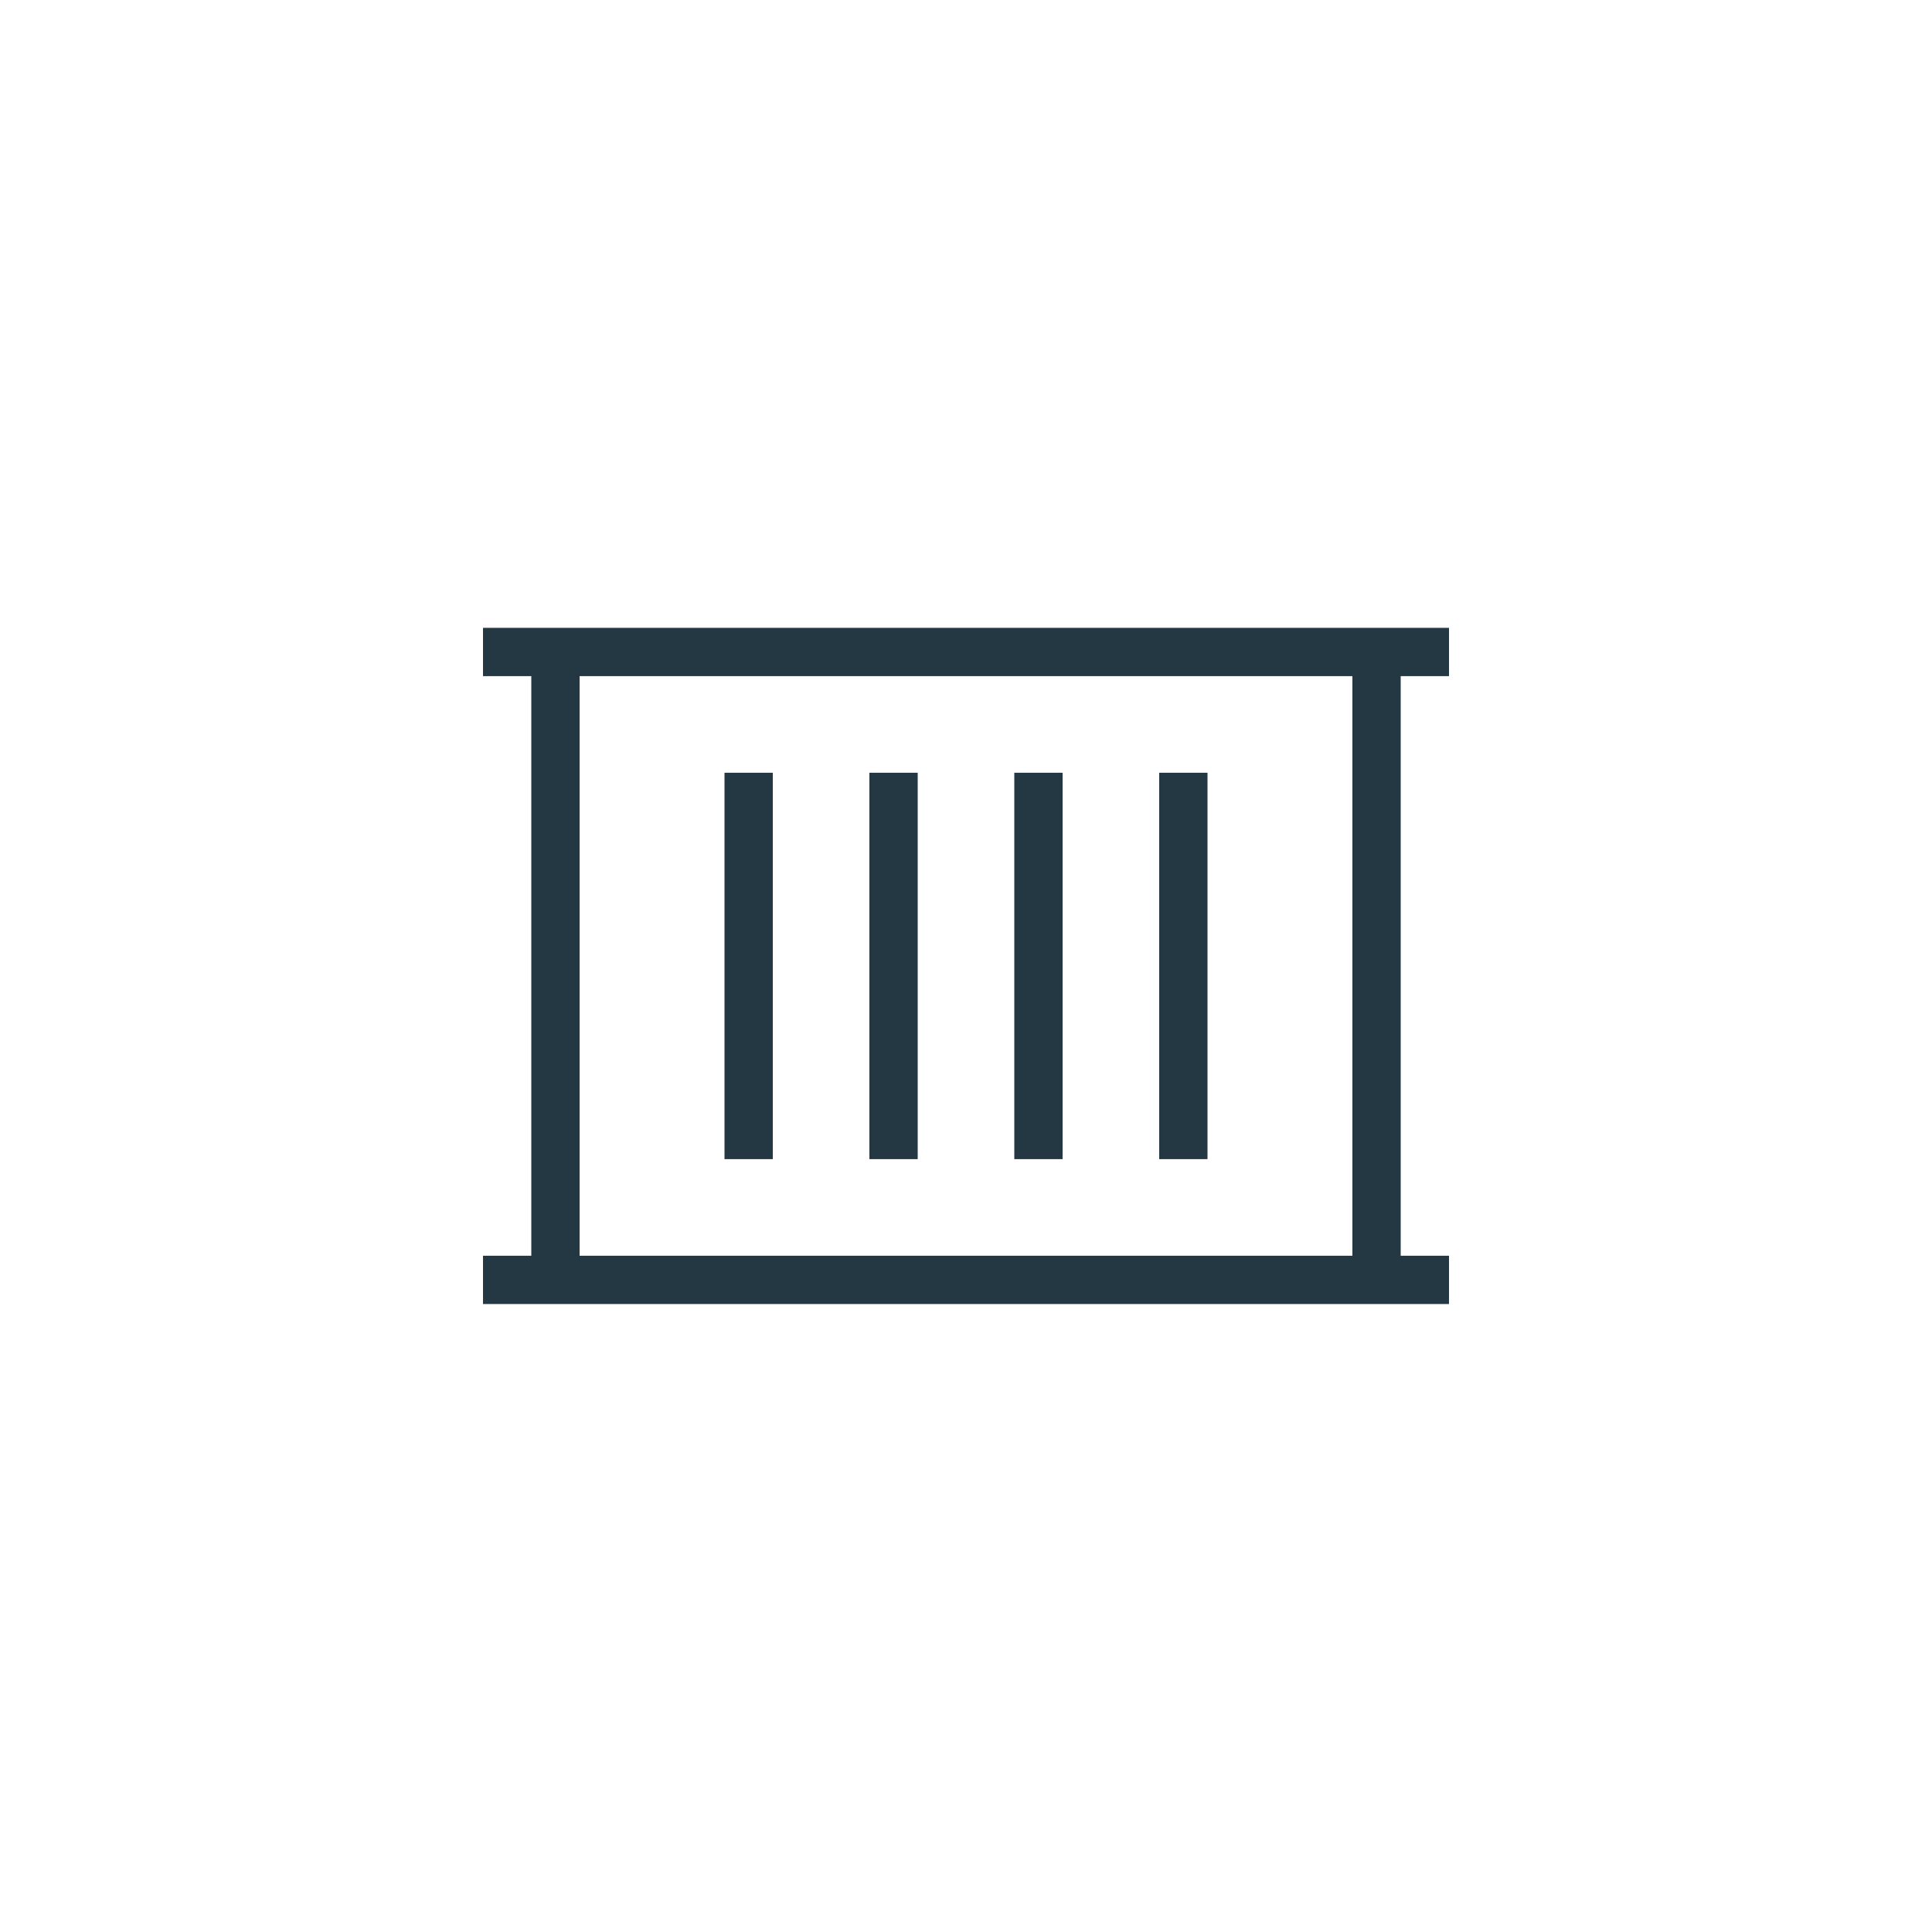 <svg width="32" height="32" viewBox="0 0 32 32" fill="none" xmlns="http://www.w3.org/2000/svg">
<path d="M8.4 10.399H8V11.199H8.4H8.8V20.799H8.4H8V21.599H8.4H8.8H9.6H22.4H23.2H23.6H24V20.799H23.6H23.2V11.199H23.6H24V10.399H23.6H23.2H22.4H9.6H8.8H8.4ZM9.6 20.799V11.199H22.4V20.799H9.6ZM12.8 13.199V12.799H12V13.199V18.799V19.199H12.8V18.799V13.199ZM15.2 13.199V12.799H14.4V13.199V18.799V19.199H15.2V18.799V13.199ZM17.6 13.199V12.799H16.8V13.199V18.799V19.199H17.6V18.799V13.199ZM20 13.199V12.799H19.2V13.199V18.799V19.199H20V18.799V13.199Z" fill="#243844"/>
</svg>
